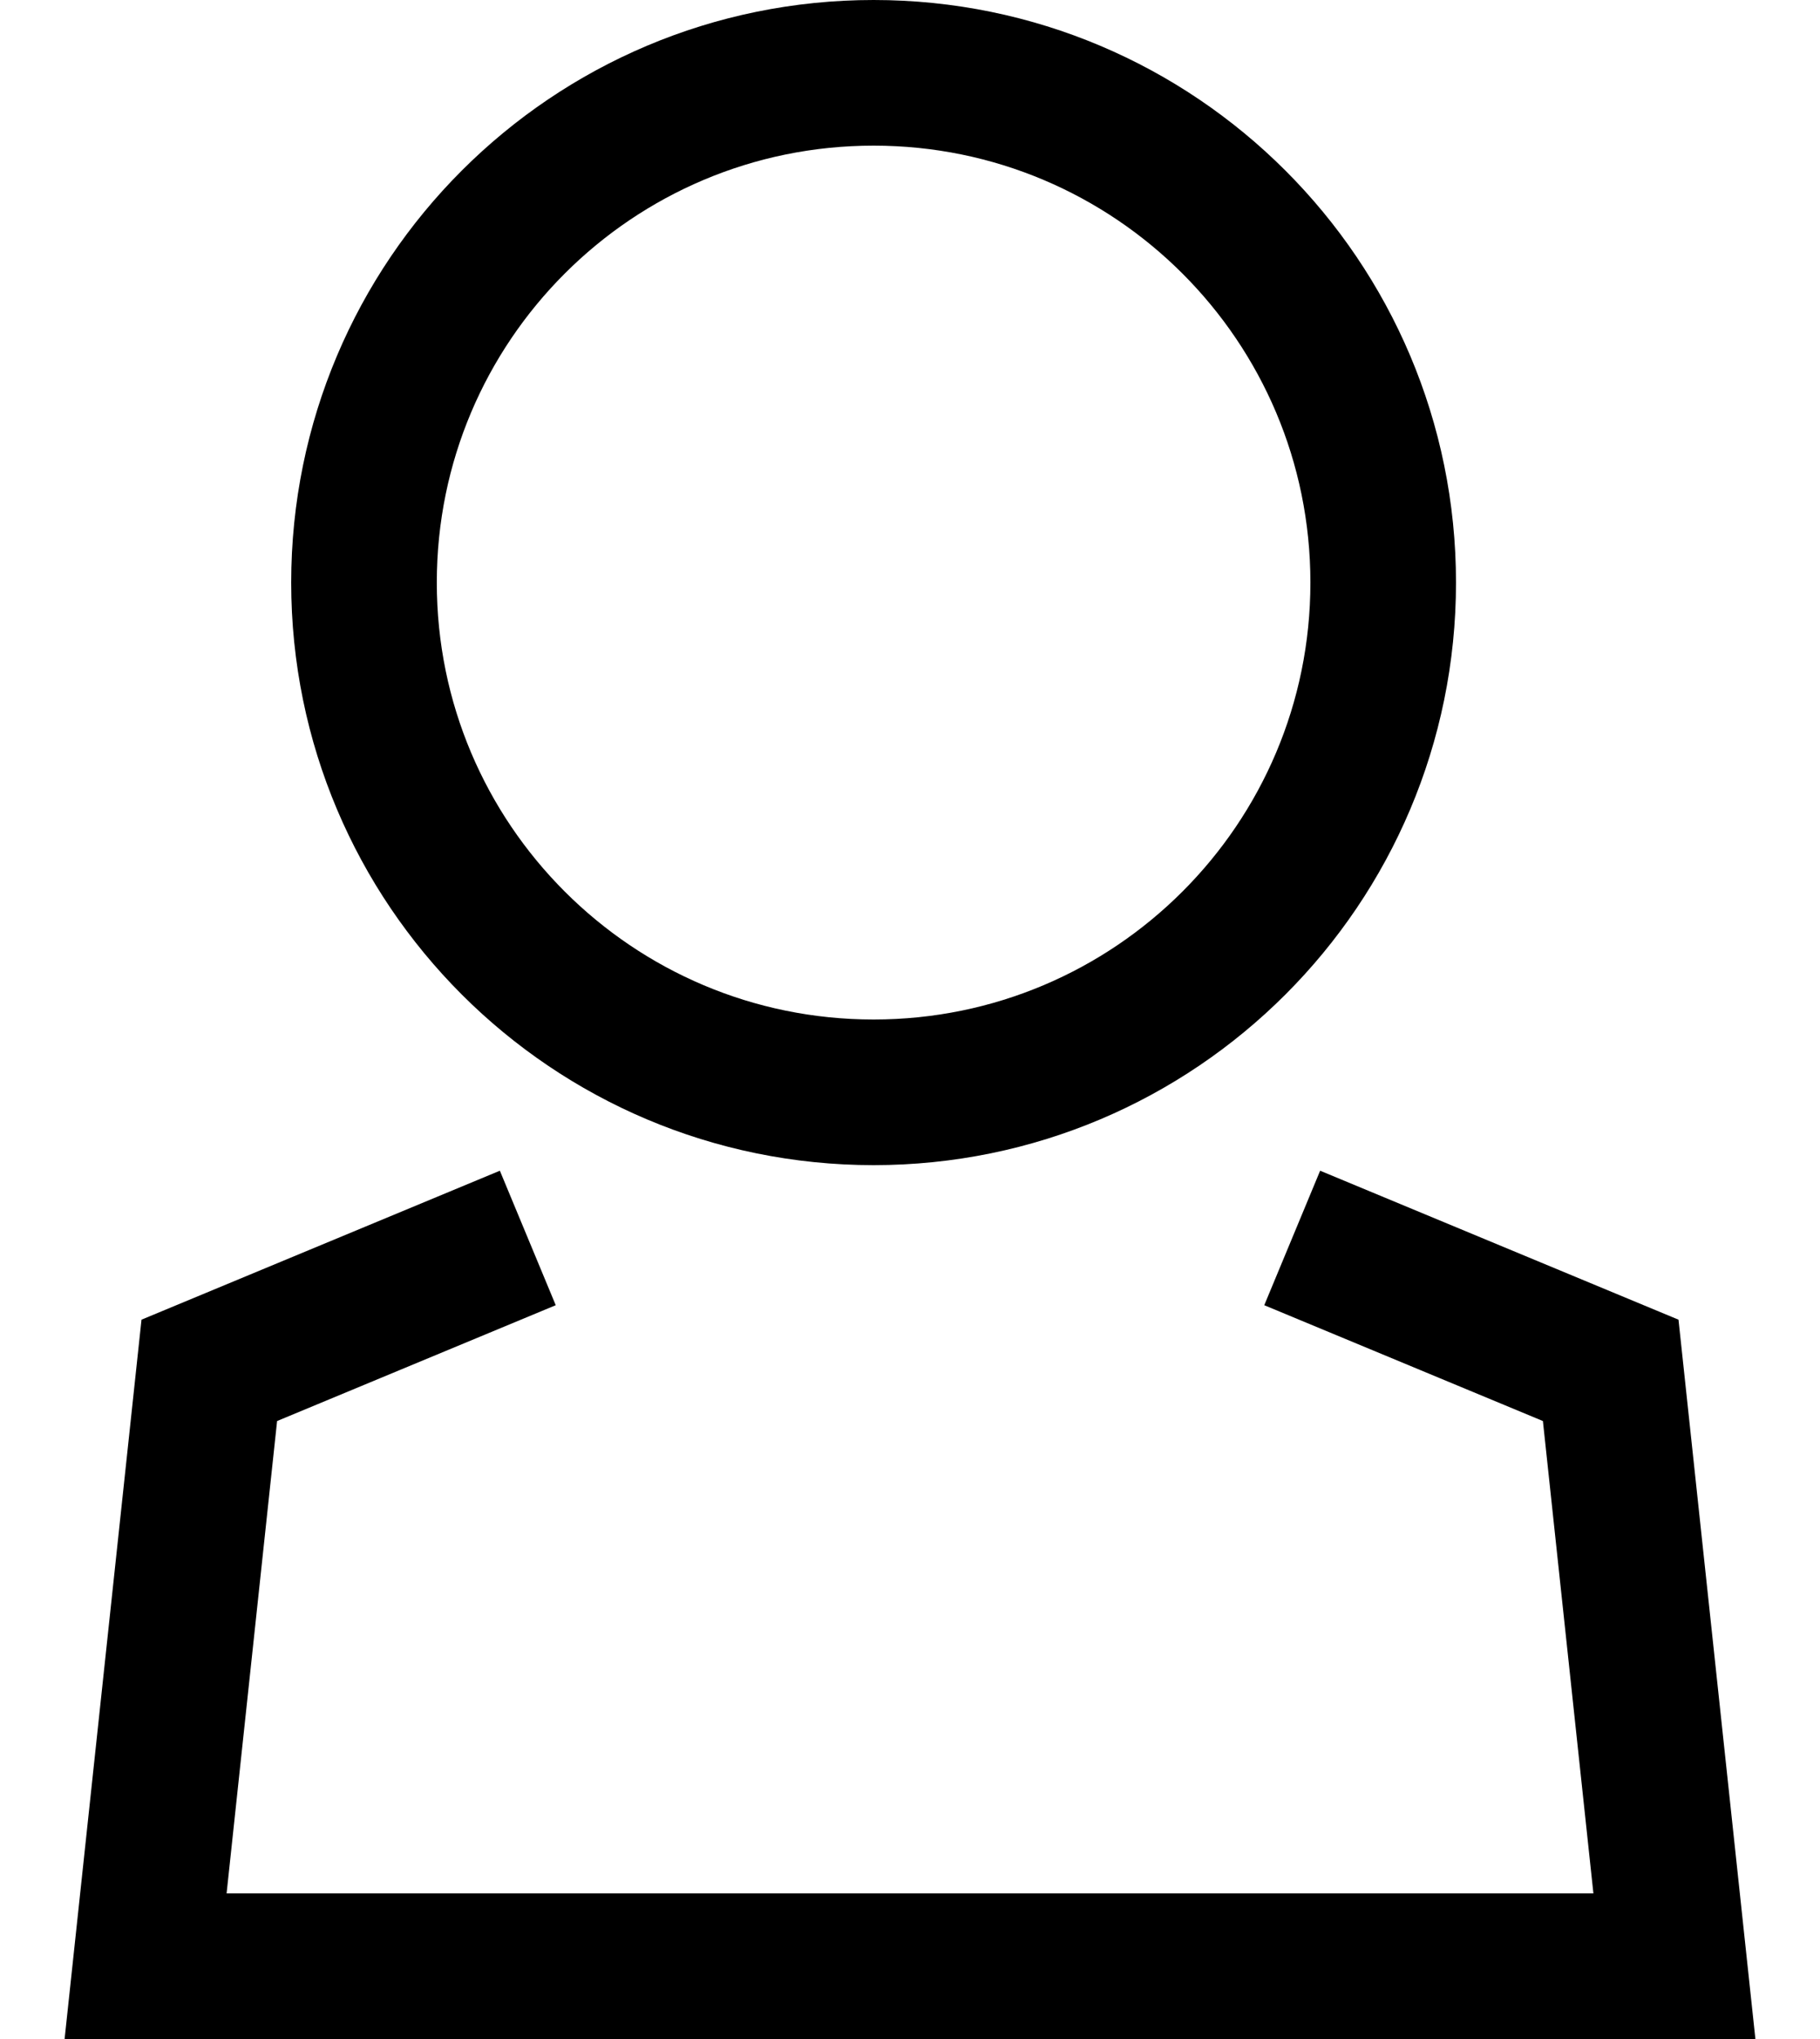 <?xml version="1.0" encoding="UTF-8"?>
<svg width="25px" height="28px" viewBox="0 0 25 28" version="1.1" xmlns="http://www.w3.org/2000/svg" xmlns:xlink="http://www.w3.org/1999/xlink">
    <!-- Generator: Sketch 51.2 (57519) - http://www.bohemiancoding.com/sketch -->
    <title>profile</title>
    <desc>Created with Sketch.</desc>
    <defs></defs>
    <g id="Symbols" stroke="none" stroke-width="1" fill="none" fill-rule="evenodd">
        <g id="Главная_header" transform="translate(-252, -13)" stroke="#000000" stroke-width="2">
            <g id="profile">
                <g transform="translate(254, 14)">
                    <path d="M17,7 C17,10.867 13.866,14 10,14 C6.134,14 3,10.867 3,7 C3,3.132 6.134,0 10,0 C13.866,0 17,3.132 17,7 Z" id="profile_stroke_2"></path>
                    <polyline id="profile_stroke_1" points="15.75 16 20.125 17.818 21 26 0 26 0.875 17.818 5.25 16"></polyline>
                </g>
            </g>
        </g>
    </g>
</svg>